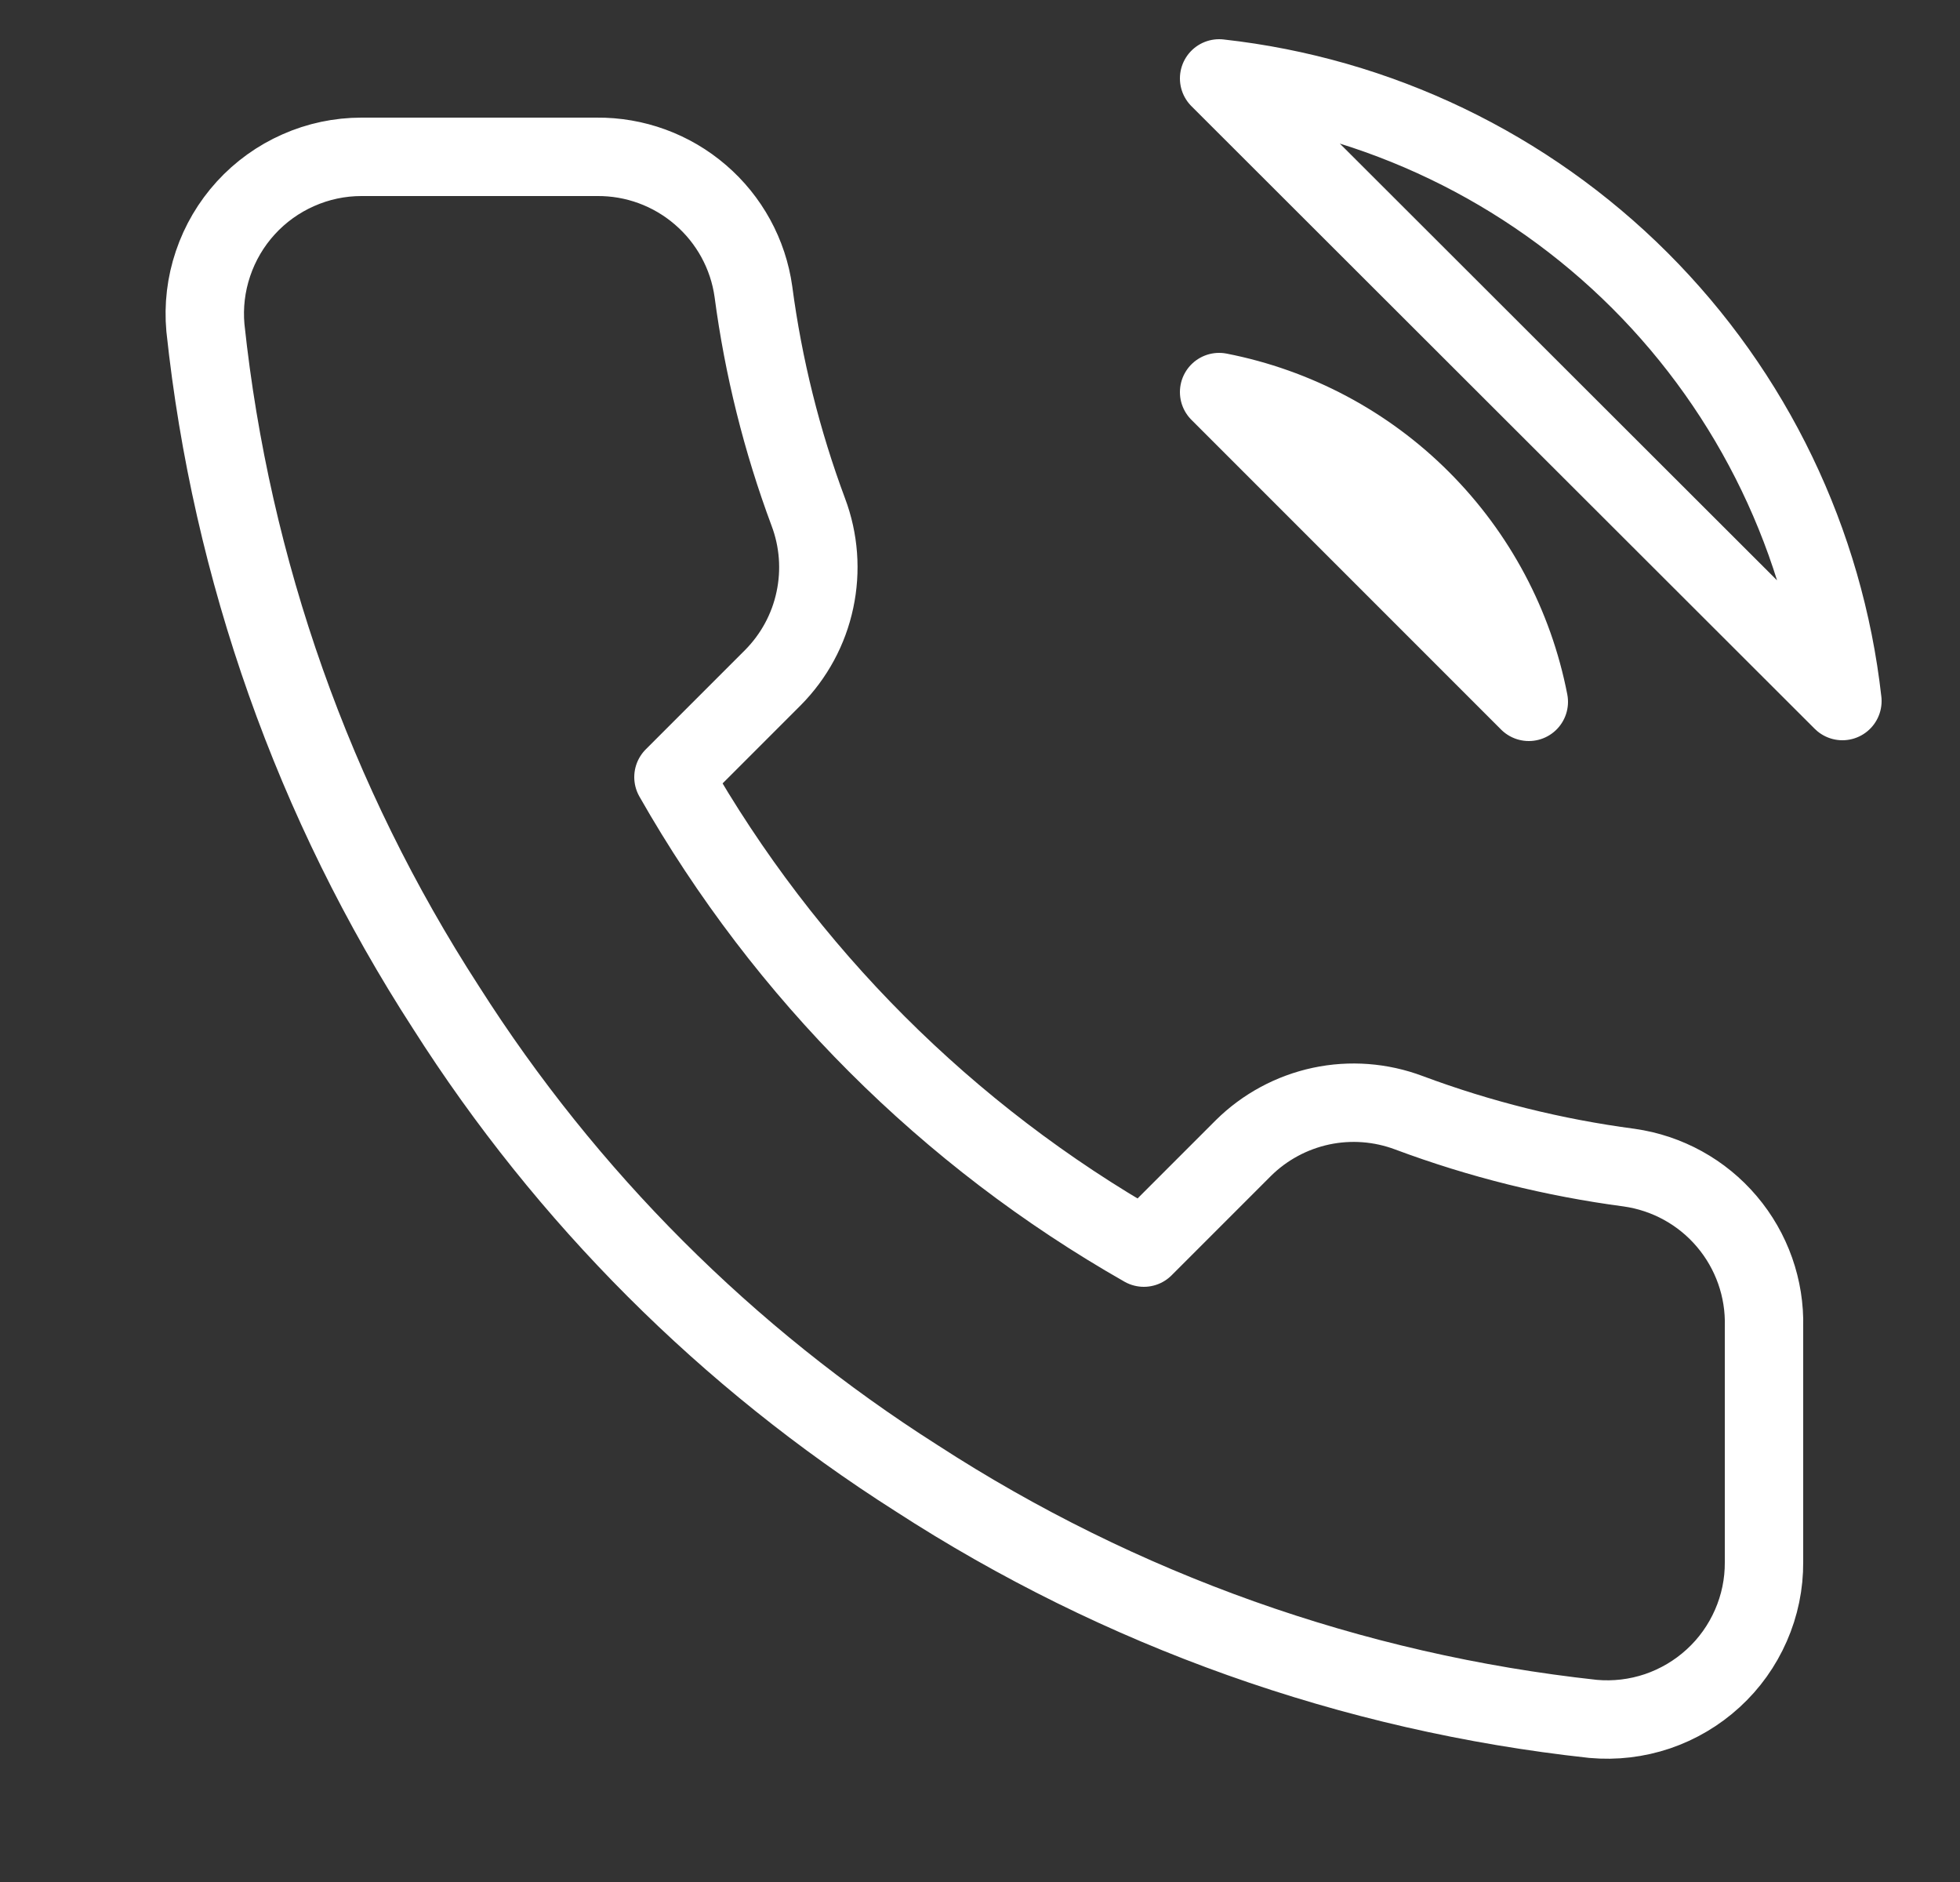 <svg width="25" height="24" viewBox="0 0 25 24" fill="none" xmlns="http://www.w3.org/2000/svg">
<rect x="0" y="0" width="25" height="24" fill="#333333" stroke="none"/>
<path d="M15.55 5C16.527 5.191 17.425 5.668 18.128 6.372C18.832 7.076 19.31 7.973 19.5 8.95L15.55 5ZM15.55 1C17.58 1.225 19.472 2.134 20.917 3.577C22.361 5.02 23.272 6.911 23.5 8.94L15.55 1ZM22.5 16.92V19.92C22.502 20.198 22.445 20.474 22.333 20.729C22.221 20.985 22.058 21.214 21.852 21.402C21.647 21.59 21.405 21.733 21.141 21.823C20.877 21.912 20.598 21.945 20.32 21.92C17.243 21.586 14.287 20.534 11.69 18.85C9.274 17.315 7.226 15.266 5.69 12.85C4 10.241 2.949 7.271 2.62 4.18C2.595 3.903 2.628 3.625 2.717 3.362C2.806 3.098 2.948 2.857 3.135 2.652C3.322 2.447 3.55 2.283 3.804 2.171C4.058 2.058 4.333 2 4.61 2H7.61C8.096 1.995 8.566 2.167 8.934 2.484C9.302 2.8 9.543 3.239 9.61 3.72C9.737 4.68 9.972 5.623 10.31 6.53C10.445 6.888 10.474 7.277 10.394 7.651C10.315 8.025 10.129 8.368 9.86 8.64L8.59 9.91C10.014 12.414 12.087 14.486 14.59 15.91L15.86 14.64C16.132 14.371 16.476 14.186 16.849 14.106C17.224 14.026 17.613 14.056 17.97 14.19C18.878 14.529 19.82 14.763 20.78 14.89C21.266 14.959 21.71 15.203 22.027 15.578C22.344 15.952 22.513 16.43 22.5 16.92Z" stroke="white" stroke-linecap="round" stroke-linejoin="round"/>
</svg>
